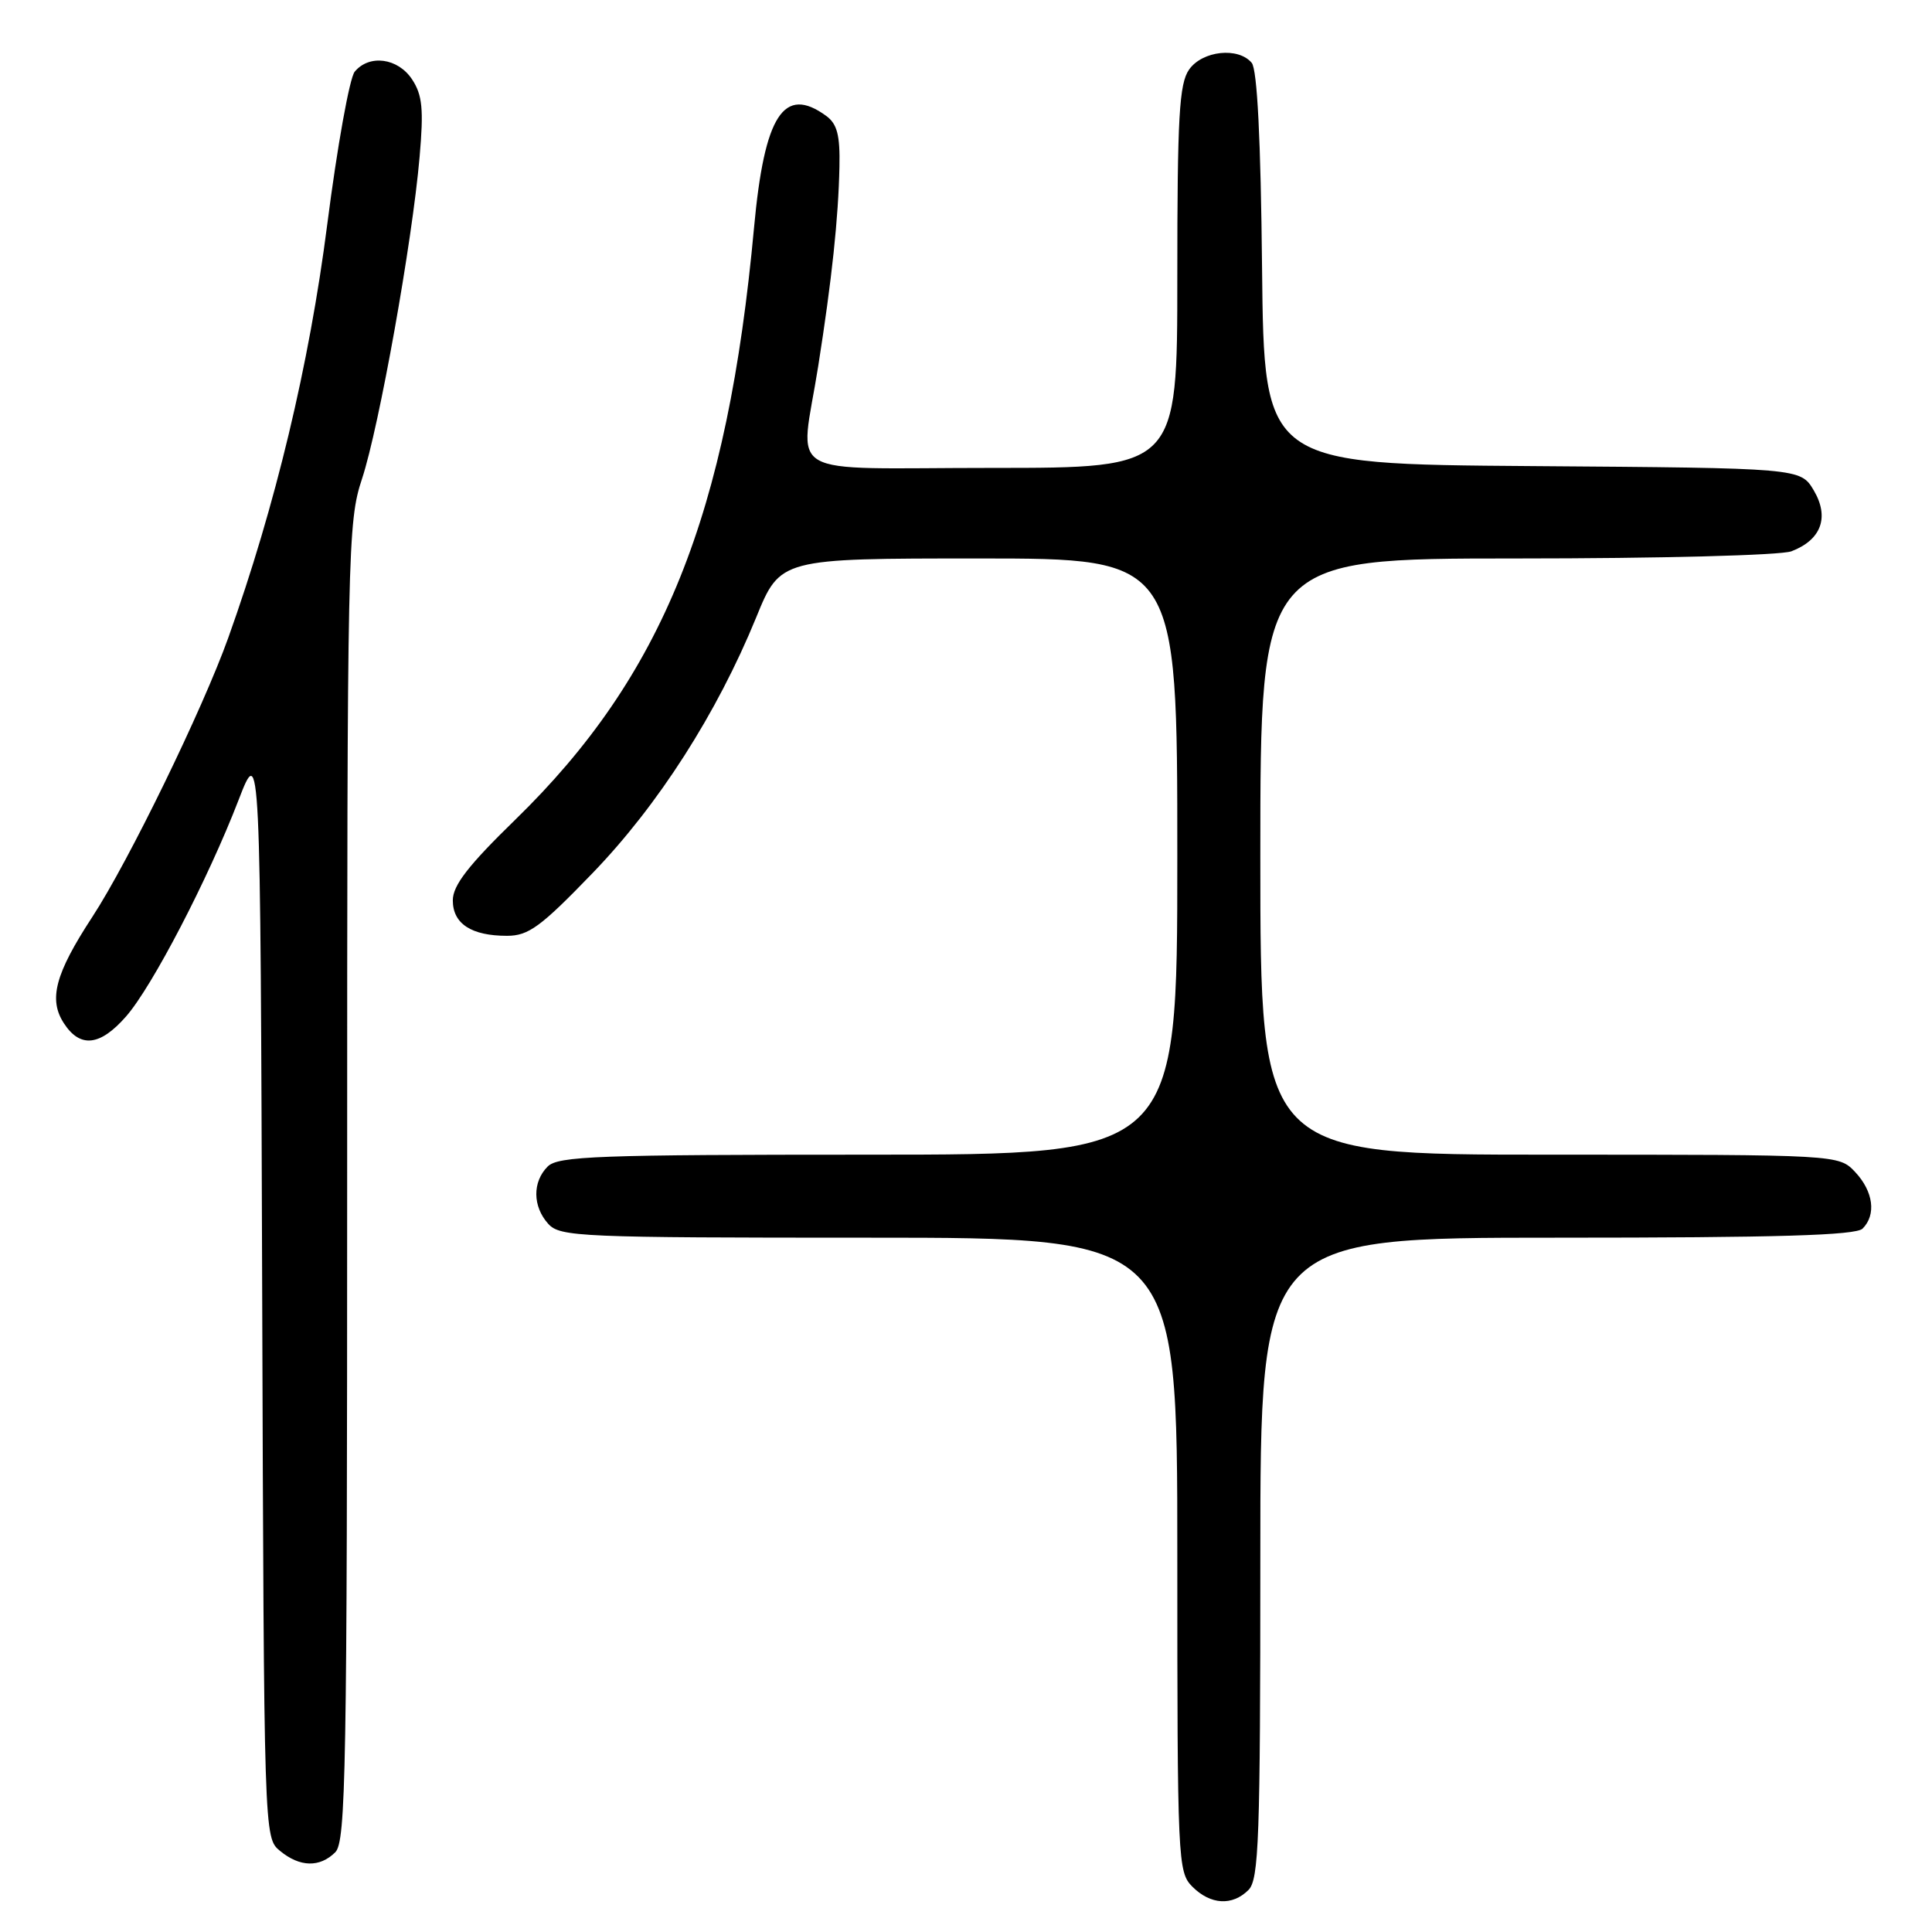 <?xml version="1.0" encoding="UTF-8" standalone="no"?>
<!DOCTYPE svg PUBLIC "-//W3C//DTD SVG 1.1//EN" "http://www.w3.org/Graphics/SVG/1.1/DTD/svg11.dtd" >
<svg xmlns="http://www.w3.org/2000/svg" xmlns:xlink="http://www.w3.org/1999/xlink" version="1.1" viewBox="0 0 256 256">
 <g >
 <path fill="currentColor"
d=" M 165.43 250.43 C 166.81 249.05 167.00 243.67 167.00 206.43 C 167.00 164.00 167.00 164.00 206.30 164.00 C 235.53 164.00 245.91 163.69 246.80 162.80 C 248.64 160.96 248.23 157.88 245.83 155.31 C 243.65 153.00 243.65 153.00 205.33 153.00 C 167.00 153.00 167.00 153.00 167.00 113.50 C 167.00 74.00 167.00 74.00 200.93 74.00 C 220.00 74.00 235.97 73.58 237.37 73.05 C 241.33 71.54 242.43 68.54 240.34 64.99 C 238.58 62.02 238.58 62.02 203.04 61.76 C 167.50 61.50 167.50 61.50 167.23 35.58 C 167.06 18.51 166.59 9.21 165.86 8.33 C 164.09 6.20 159.32 6.71 157.56 9.22 C 156.25 11.09 156.00 15.46 156.00 36.72 C 156.00 62.00 156.00 62.00 131.50 62.00 C 103.14 62.00 106.03 63.69 108.42 48.50 C 110.23 37.02 111.09 28.91 111.23 22.11 C 111.32 17.92 110.93 16.42 109.48 15.36 C 103.87 11.26 101.29 15.24 99.92 30.10 C 96.41 68.25 87.82 89.57 68.30 108.59 C 62.05 114.67 60.00 117.32 60.00 119.30 C 60.00 122.40 62.45 124.00 67.18 124.00 C 70.03 124.00 71.64 122.82 78.50 115.71 C 87.23 106.67 95.00 94.53 100.20 81.81 C 103.39 74.00 103.39 74.00 129.70 74.00 C 156.00 74.00 156.00 74.00 156.00 113.50 C 156.00 153.00 156.00 153.00 115.07 153.00 C 79.20 153.00 73.95 153.19 72.57 154.57 C 70.53 156.61 70.57 159.87 72.65 162.17 C 74.21 163.89 76.85 164.00 115.15 164.00 C 156.00 164.00 156.00 164.00 156.00 206.00 C 156.00 246.67 156.06 248.06 158.00 250.00 C 160.40 252.40 163.29 252.57 165.43 250.43 Z  M 44.43 245.43 C 45.83 244.02 46.00 234.59 46.00 156.62 C 46.00 72.58 46.07 69.17 47.97 63.44 C 50.24 56.56 54.63 32.04 55.60 20.78 C 56.15 14.48 55.97 12.60 54.61 10.53 C 52.74 7.68 48.94 7.16 47.00 9.50 C 46.32 10.32 44.68 19.44 43.36 29.75 C 40.98 48.31 36.50 67.03 30.25 84.50 C 26.85 94.00 17.03 114.16 12.23 121.50 C 7.30 129.04 6.40 132.44 8.48 135.61 C 10.63 138.90 13.26 138.61 16.69 134.70 C 20.15 130.77 27.58 116.47 31.61 106.01 C 34.50 98.53 34.50 98.53 34.74 171.01 C 34.98 243.50 34.98 243.50 37.10 245.25 C 39.73 247.42 42.37 247.48 44.43 245.43 Z "/>
</g>
</svg>